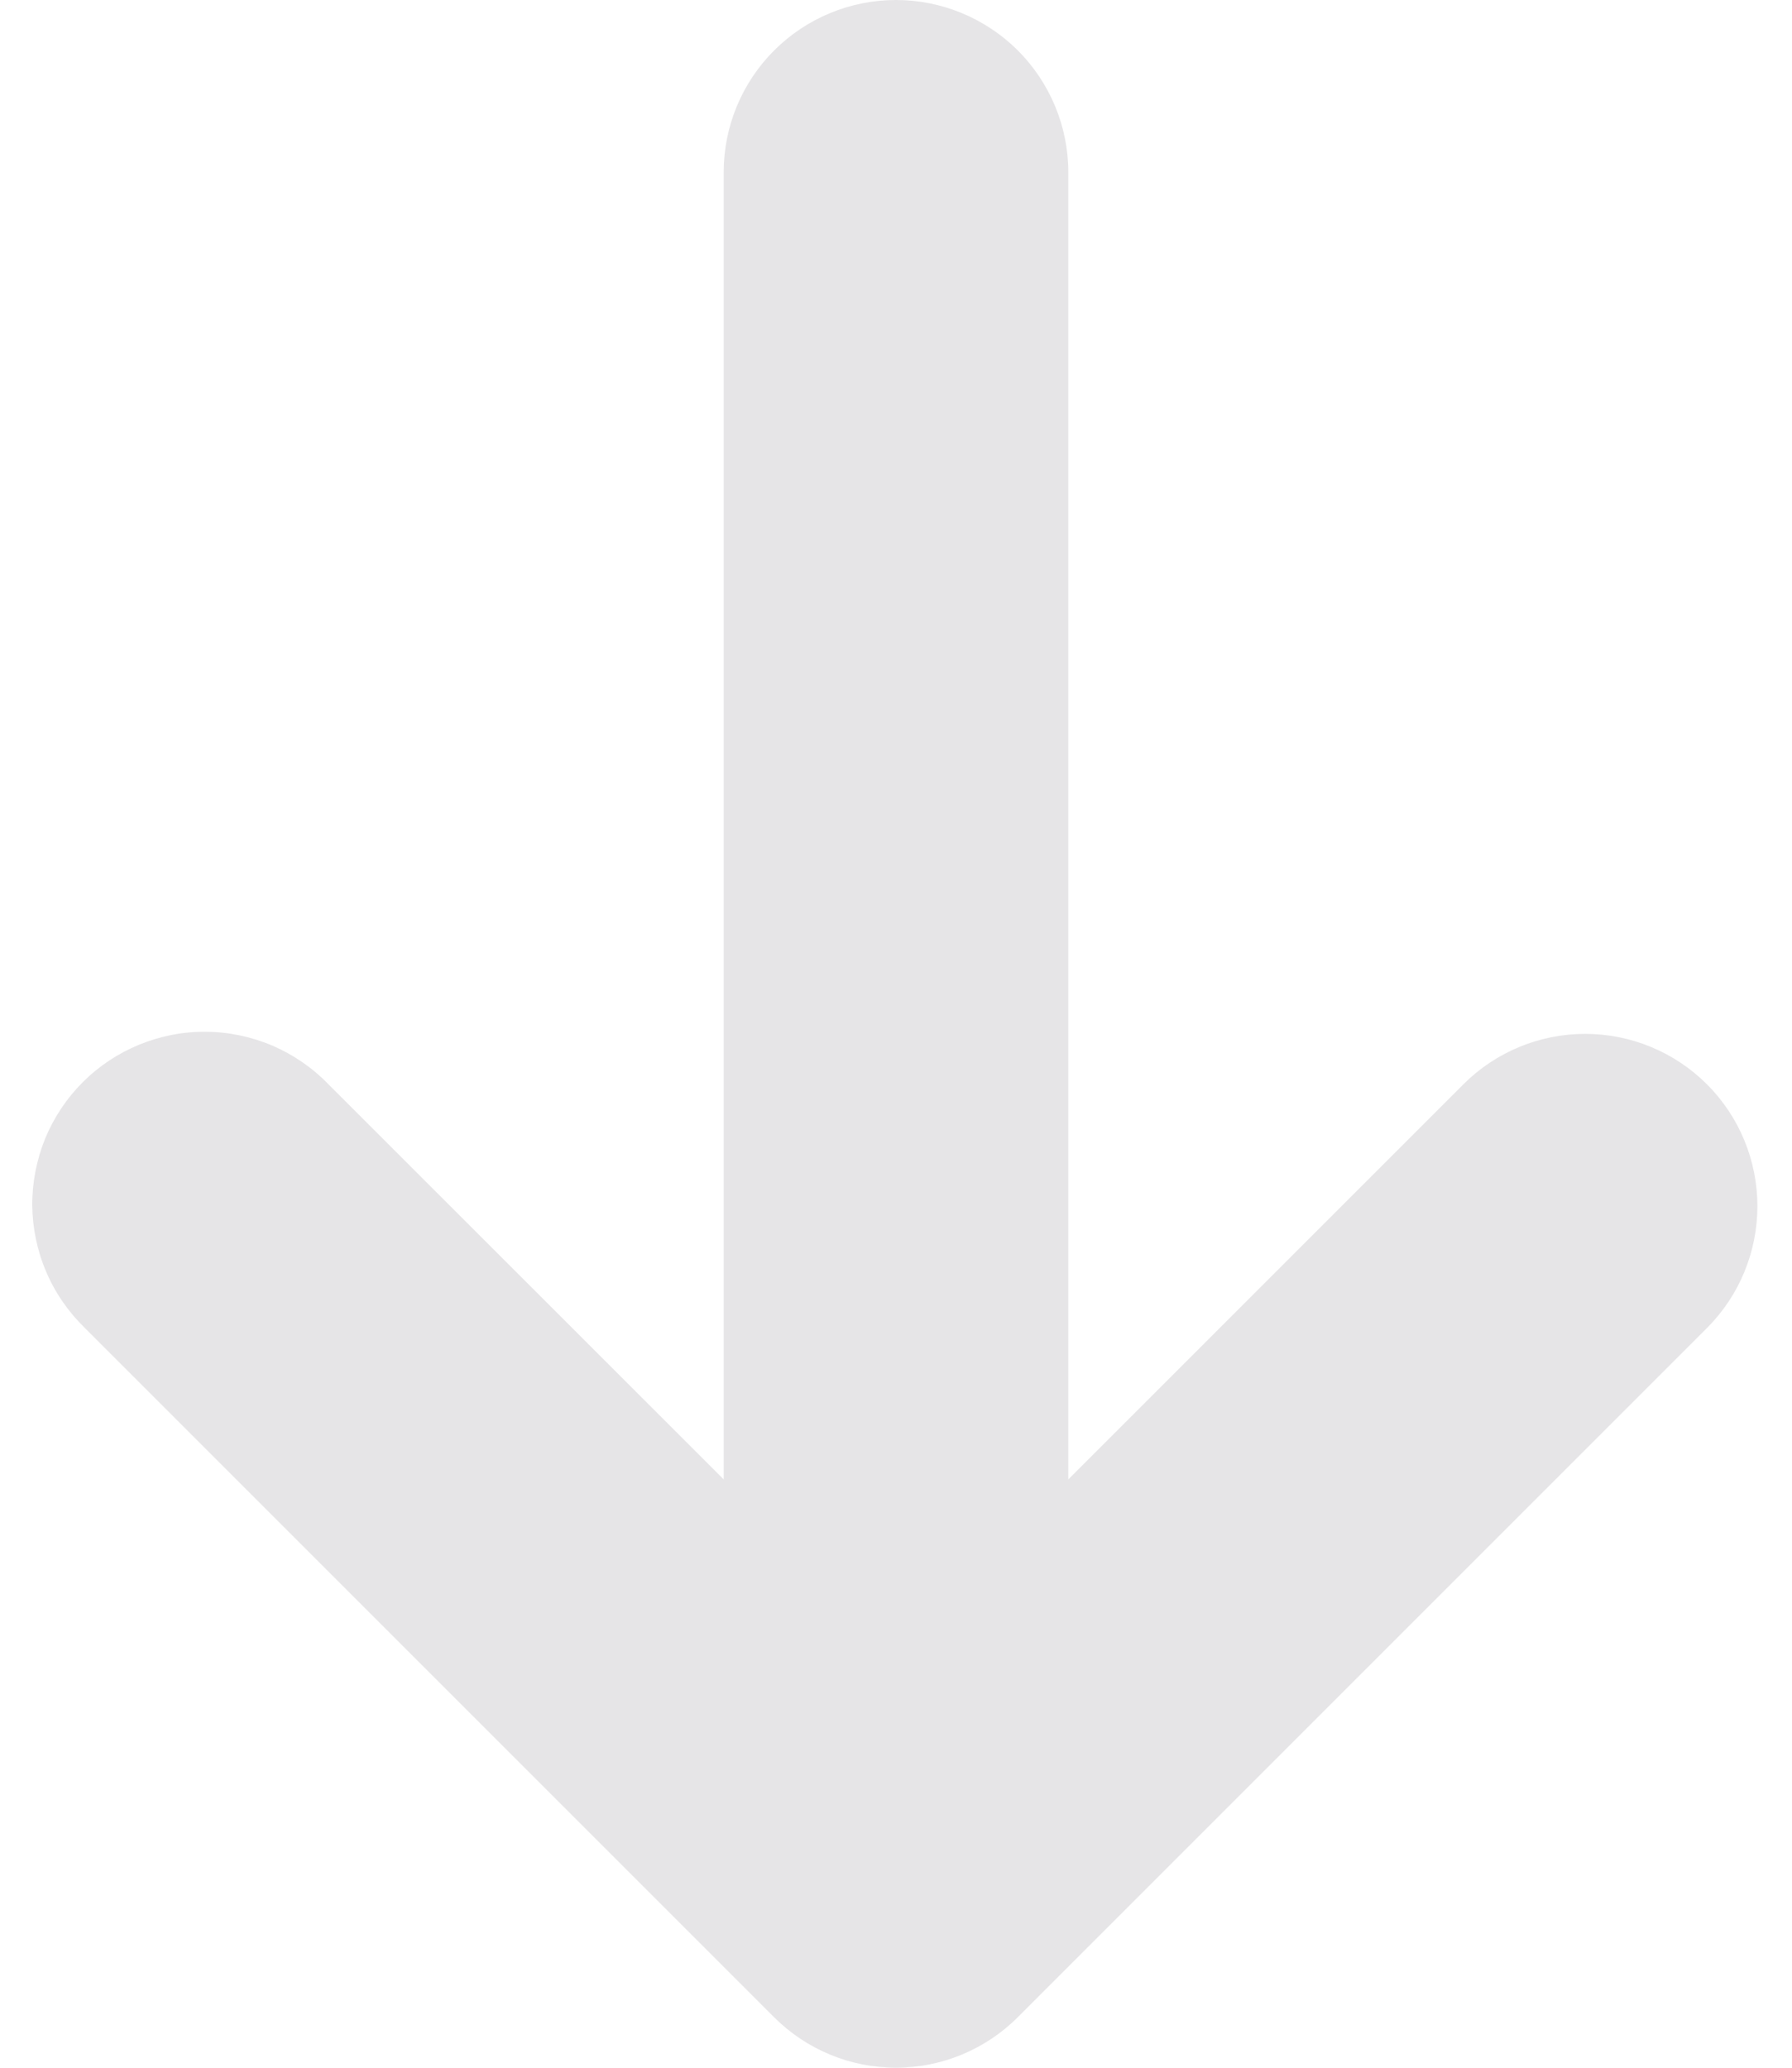 <svg width="13" height="15" viewBox="0 0 13 15" fill="none" xmlns="http://www.w3.org/2000/svg">
<path fill-rule="evenodd" clip-rule="evenodd" d="M12.383 7.866C12.618 8.101 12.749 8.419 12.749 8.75C12.749 9.081 12.618 9.399 12.383 9.634L7.383 14.634C7.149 14.868 6.831 15 6.5 15C6.168 15 5.85 14.868 5.616 14.634L0.616 9.634C0.497 9.518 0.401 9.381 0.336 9.228C0.27 9.075 0.236 8.911 0.234 8.745C0.233 8.58 0.265 8.415 0.327 8.261C0.39 8.108 0.483 7.968 0.6 7.851C0.718 7.733 0.857 7.641 1.011 7.578C1.165 7.515 1.329 7.483 1.495 7.485C1.661 7.486 1.825 7.521 1.978 7.586C2.13 7.652 2.268 7.747 2.383 7.866L5.25 10.732V1.25C5.25 0.918 5.381 0.601 5.616 0.366C5.85 0.132 6.168 0 6.5 0C6.831 0 7.149 0.132 7.384 0.366C7.618 0.601 7.75 0.918 7.75 1.25V10.732L10.616 7.866C10.85 7.632 11.168 7.5 11.5 7.5C11.831 7.5 12.149 7.632 12.383 7.866Z" fill="#E6E5E7"/>
</svg>
